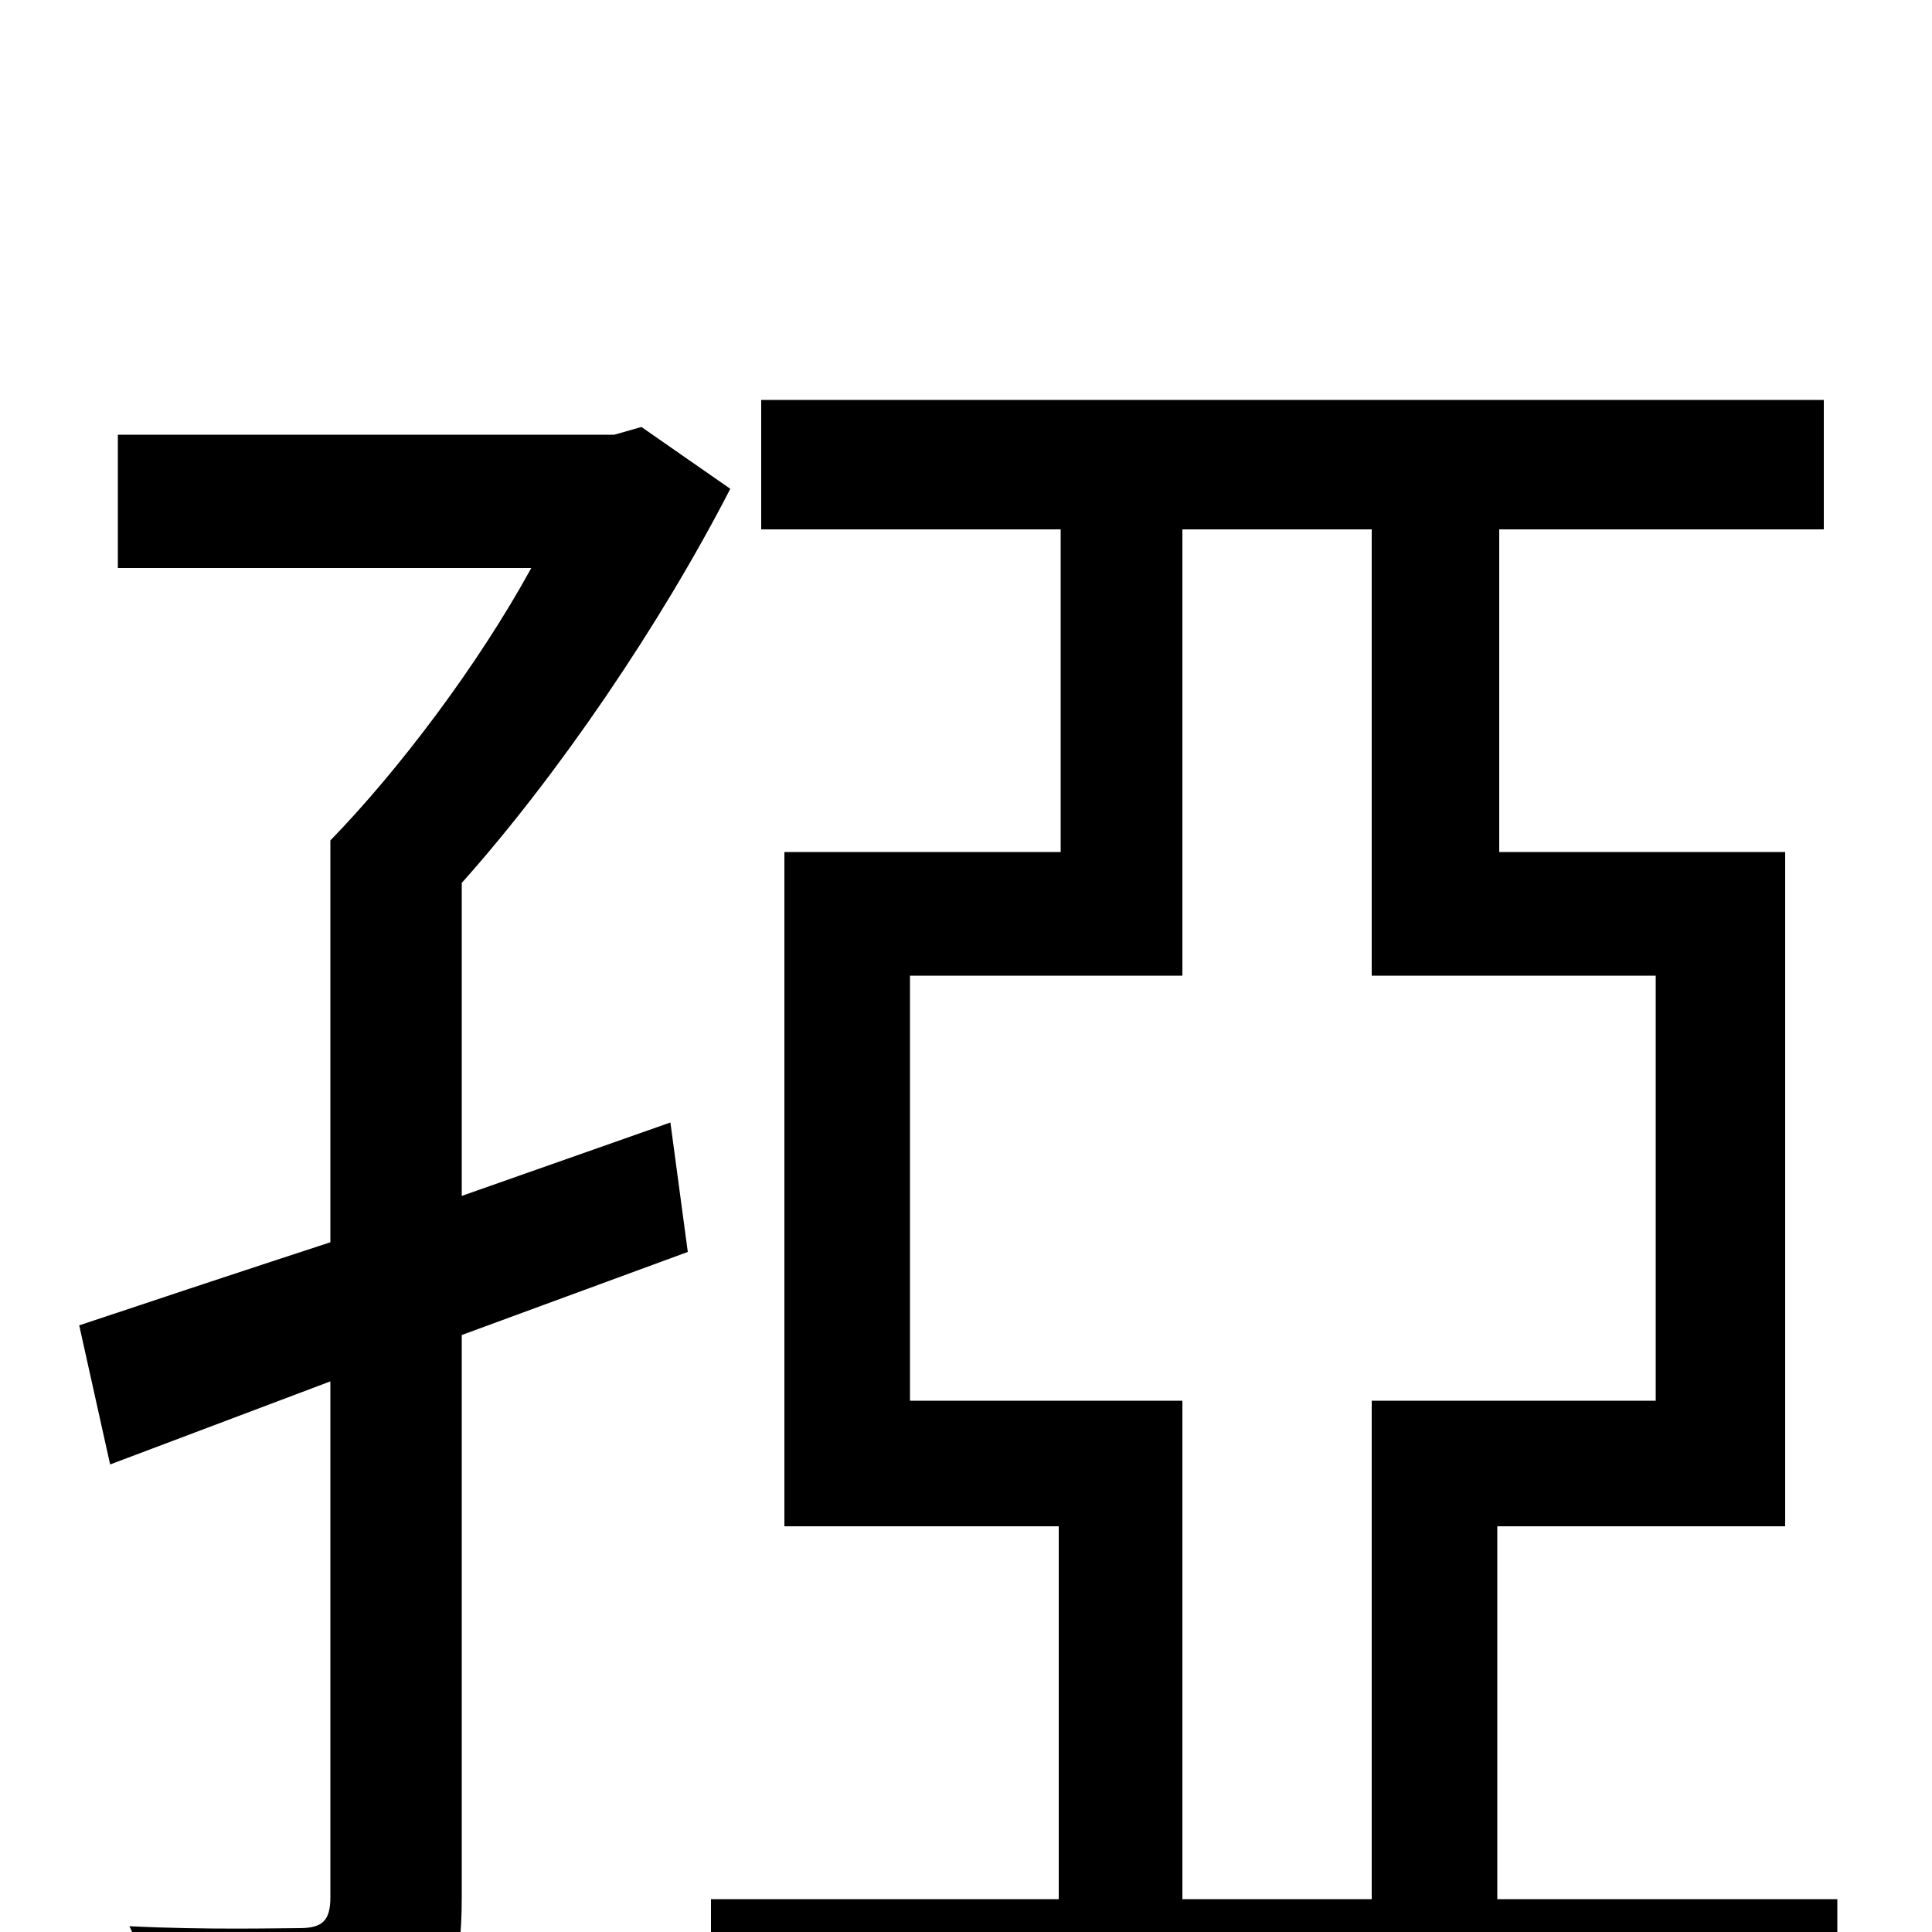 <svg xmlns="http://www.w3.org/2000/svg" viewBox="0 -1000 1000 1000">
	<path fill="#000000" d="M347 -419L239 -381V-543C289 -599 342 -677 378 -747L332 -779L318 -775H61V-706H275C247 -655 206 -601 171 -565V-357C122 -341 77 -326 41 -314L57 -242L171 -285V-18C171 -6 167 -2 155 -2C144 -2 107 -1 67 -3C77 18 86 51 89 71C147 71 184 69 207 57C232 44 239 22 239 -18V-309L356 -352ZM612 -17V-275H471V-495H612V-726H710V-495H857V-275H710V-17ZM775 -17V-210H924V-559H776V-726H944V-793H394V-726H549V-559H406V-210H548V-17H368V50H951V-17Z"/>
</svg>